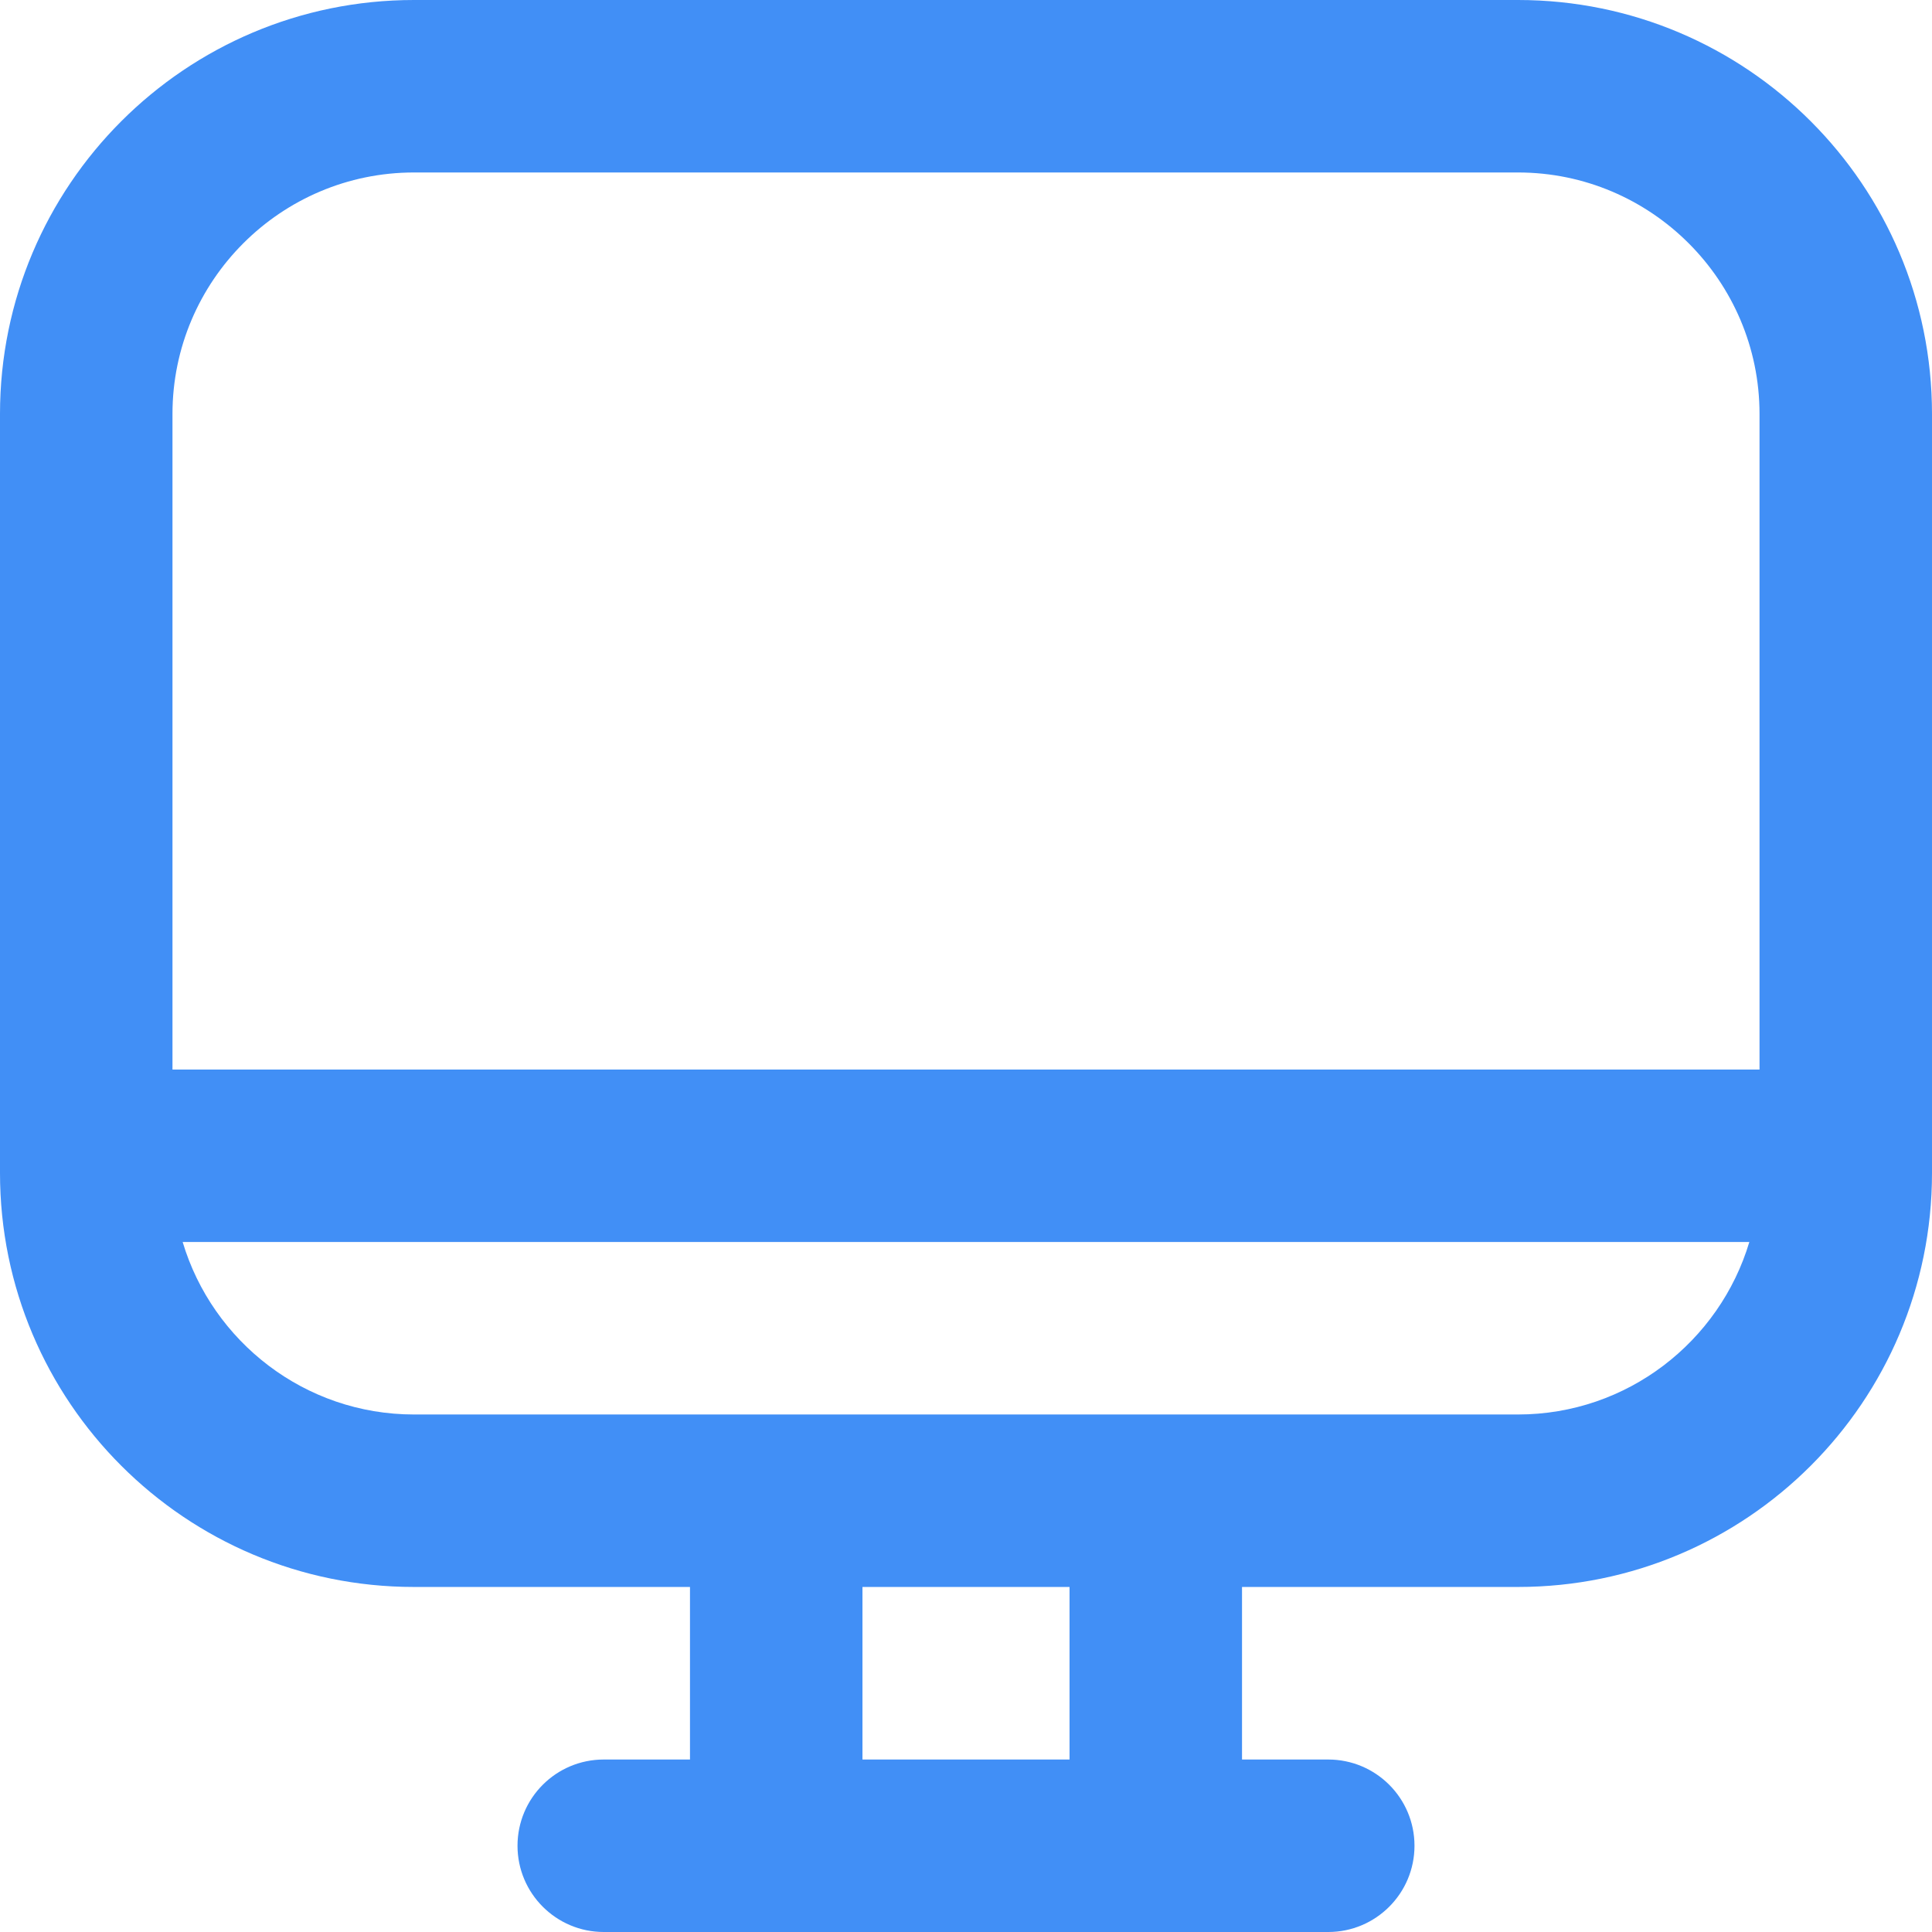 <?xml version="1.0" encoding="UTF-8"?>
<svg width="22px" height="22px" viewBox="0 0 22 22" version="1.1" xmlns="http://www.w3.org/2000/svg" xmlns:xlink="http://www.w3.org/1999/xlink">
    <title>电脑</title>
    <g id="页面-1" stroke="none" stroke-width="1" fill="none" fill-rule="evenodd">
        <g id="1风格1-定稿备份" transform="translate(-264, -104)" fill="#418FF6" fill-rule="nonzero">
            <g id="电脑" transform="translate(264, 104)">
                <path d="M17.286,0 L4.714,0 C2.111,0 0,2.111 0,4.714 L0,13.357 C0,15.961 2.111,18.071 4.714,18.071 L7.857,18.071 L7.857,20.036 L6.875,20.036 C6.333,20.036 5.893,20.475 5.893,21.018 C5.893,21.56 6.333,22 6.875,22 L15.125,22 C15.667,22 16.107,21.56 16.107,21.018 C16.107,20.475 15.667,20.036 15.125,20.036 L14.143,20.036 L14.143,18.071 L17.286,18.071 C19.889,18.071 22,15.961 22,13.357 L22,4.714 C22,2.111 19.889,0 17.286,0 Z M4.714,1.964 L17.286,1.964 C18.802,1.964 20.036,3.198 20.036,4.714 L20.036,12.179 L1.964,12.179 L1.964,4.714 C1.964,3.198 3.198,1.964 4.714,1.964 Z M12.179,20.036 L9.821,20.036 L9.821,18.071 L12.179,18.071 L12.179,20.036 Z M17.286,16.107 L4.714,16.107 C3.471,16.107 2.419,15.277 2.08,14.143 L19.92,14.143 C19.581,15.277 18.529,16.107 17.286,16.107 Z" id="形状"></path>
            </g>
        </g>
    </g>
</svg>
